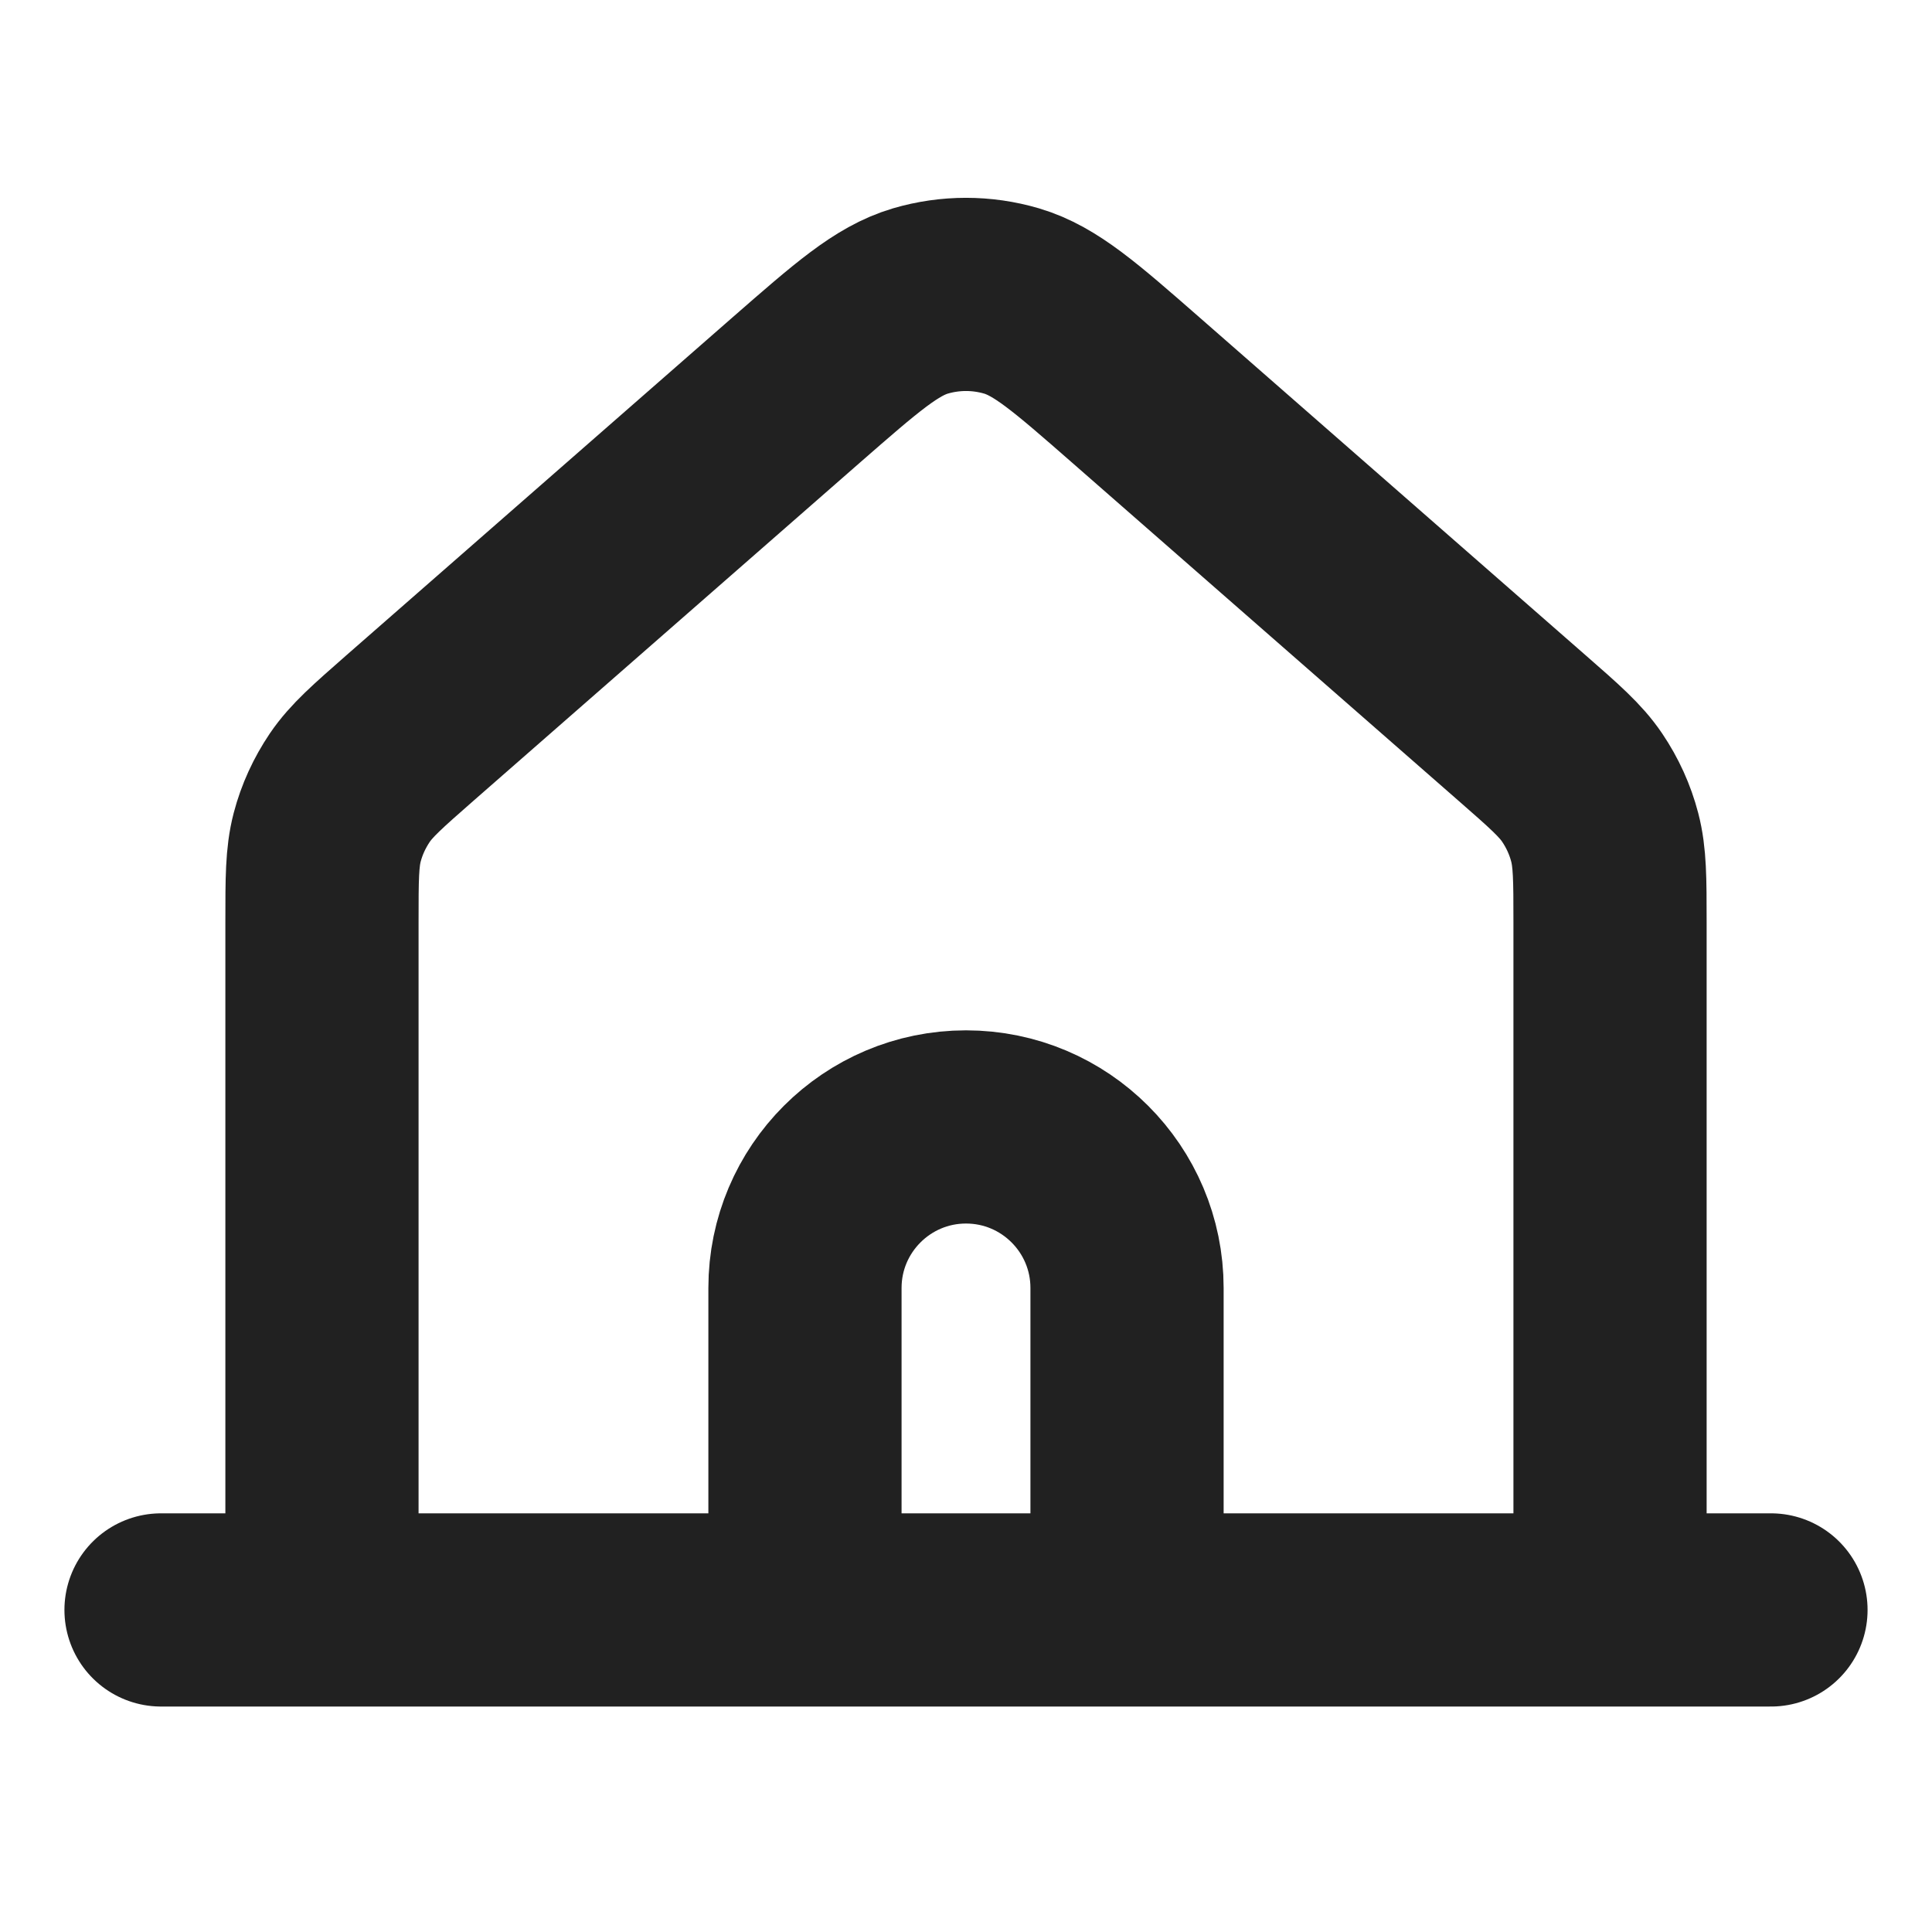 <svg width="20" height="20" viewBox="0 0 20 20" fill="none" xmlns="http://www.w3.org/2000/svg">
<path d="M1.667 16.666H3.333M3.333 16.666H8.333M3.333 16.666V9.543C3.333 9.098 3.333 8.875 3.387 8.668C3.435 8.484 3.515 8.311 3.621 8.154C3.742 7.976 3.909 7.83 4.244 7.536L8.245 4.035C8.867 3.492 9.177 3.22 9.527 3.116C9.836 3.025 10.164 3.025 10.473 3.116C10.823 3.22 11.134 3.492 11.756 4.036L15.756 7.536C16.091 7.829 16.259 7.976 16.379 8.154C16.485 8.311 16.564 8.484 16.612 8.668C16.666 8.875 16.667 9.098 16.667 9.543V16.666M8.333 16.666H11.667M8.333 16.666V13.333C8.333 12.413 9.08 11.666 10 11.666C10.921 11.666 11.667 12.413 11.667 13.333V16.666M11.667 16.666H16.667M16.667 16.666H18.333" stroke="#212121" stroke-width="2" stroke-linecap="round" stroke-linejoin="round"/>
</svg>
